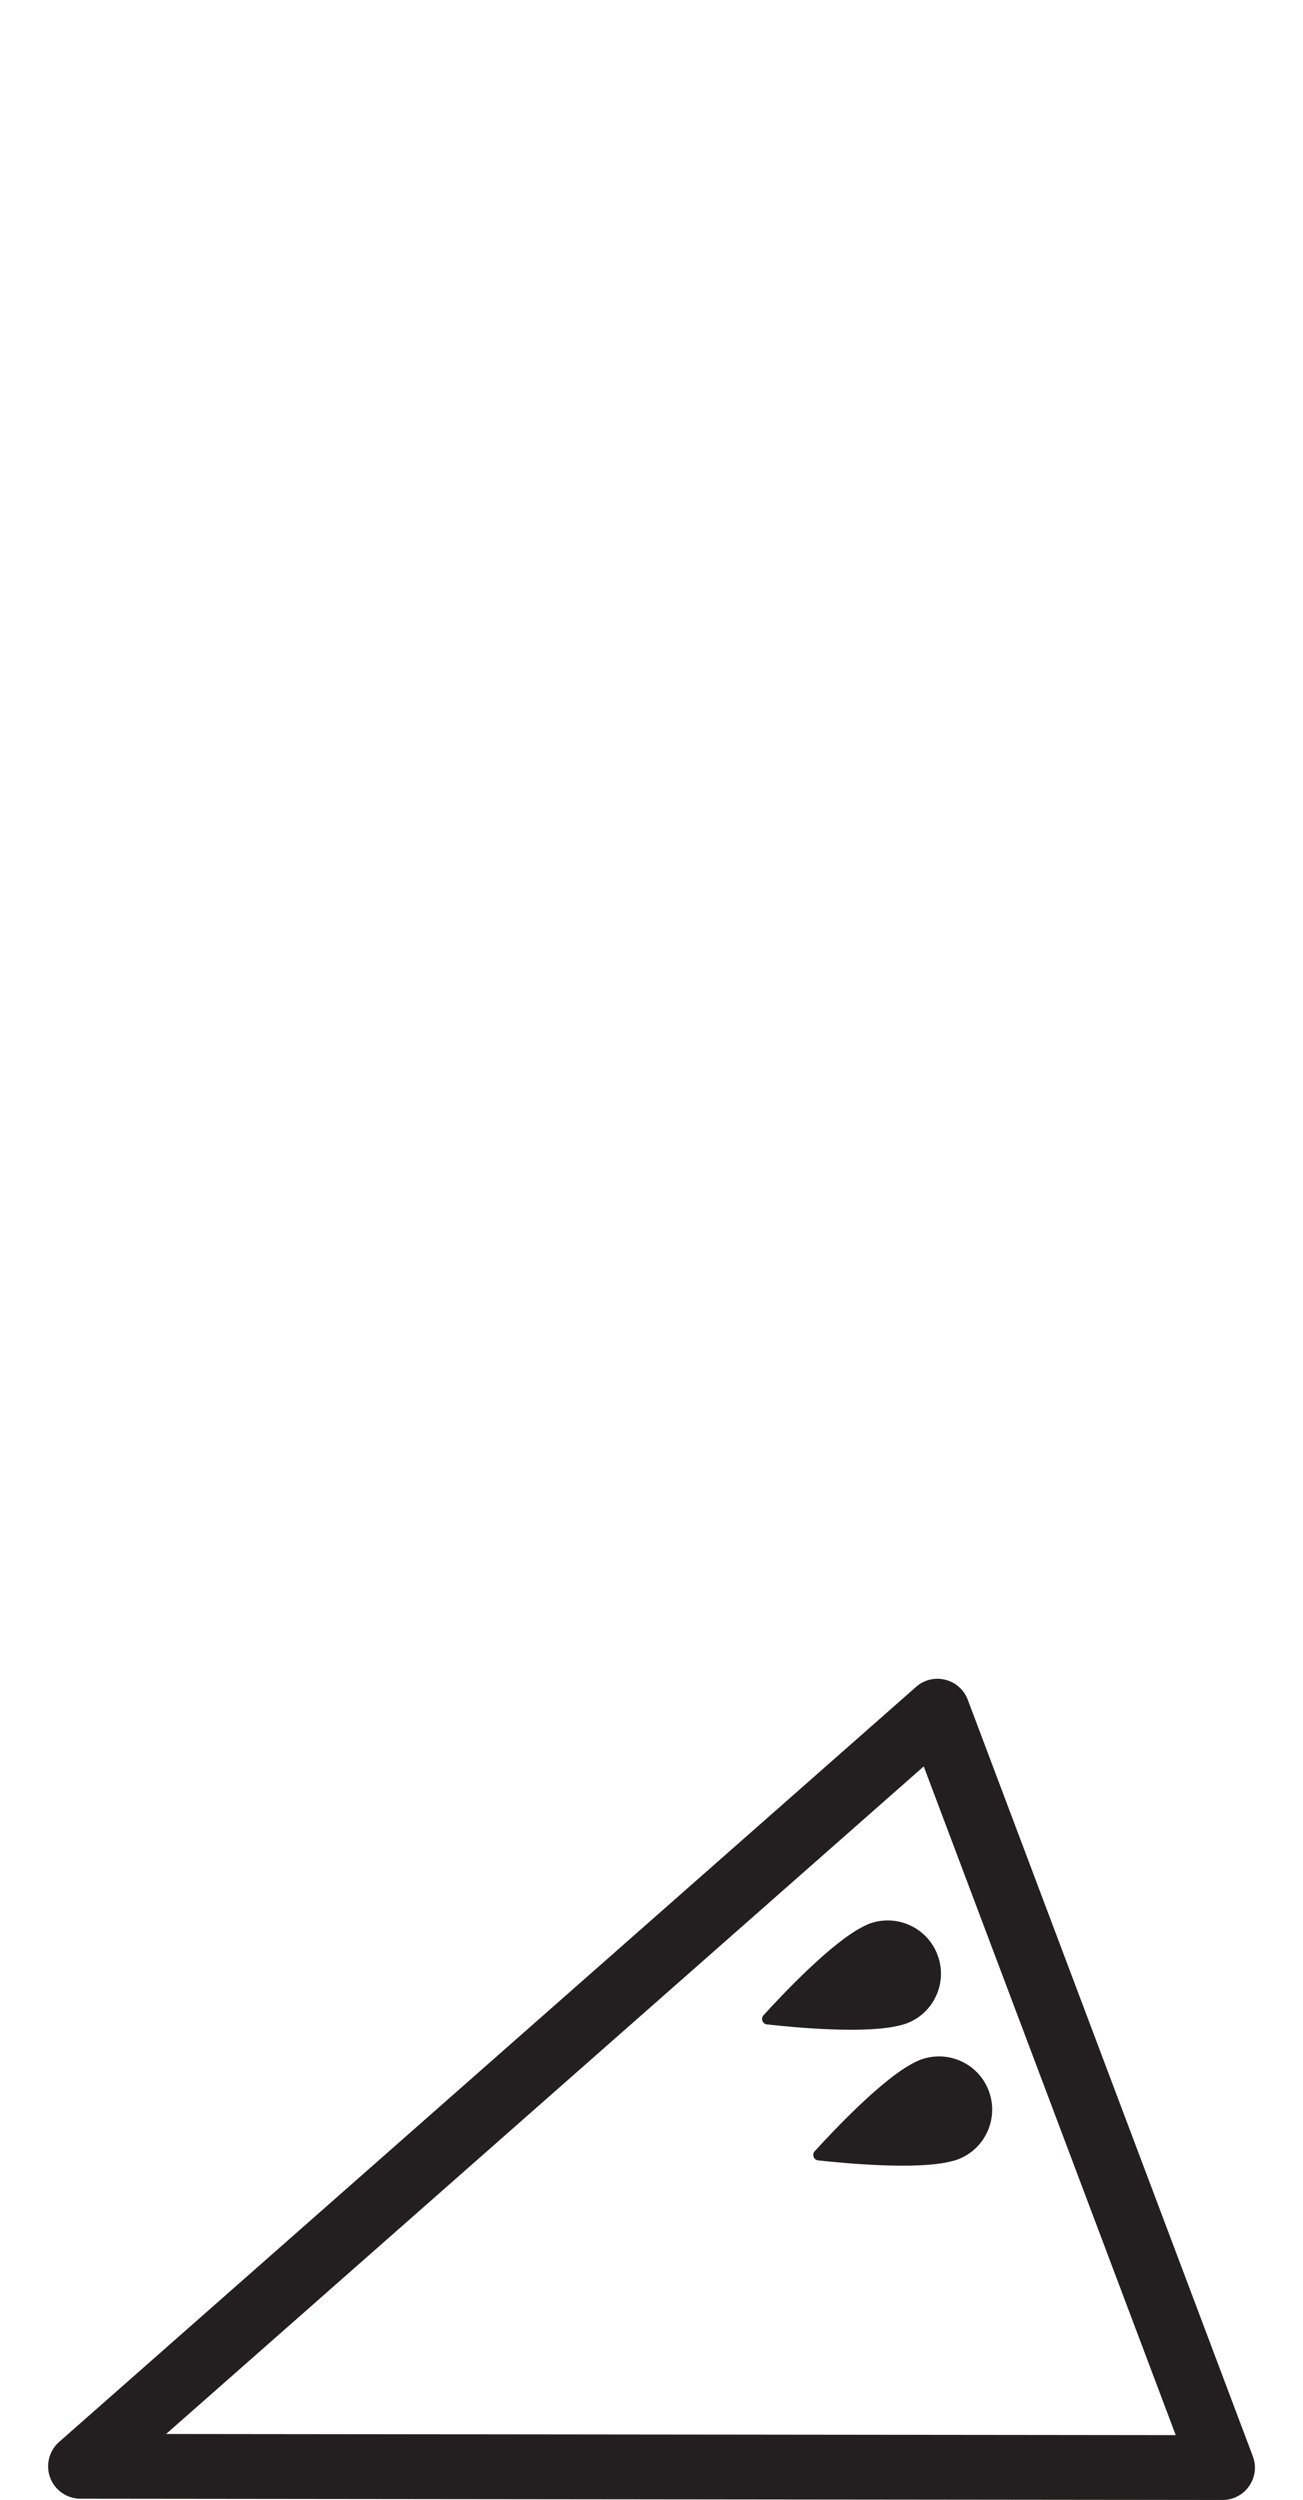 <?xml version="1.0" encoding="iso-8859-1"?>
<!-- Generator: Adobe Illustrator 16.0.0, SVG Export Plug-In . SVG Version: 6.00 Build 0)  -->
<!DOCTYPE svg PUBLIC "-//W3C//DTD SVG 1.1//EN" "http://www.w3.org/Graphics/SVG/1.1/DTD/svg11.dtd">
<svg version="1.1" xmlns="http://www.w3.org/2000/svg" xmlns:xlink="http://www.w3.org/1999/xlink" x="0px" y="0px"
	 width="40.234px" height="77.168px" viewBox="0 0 40.234 77.168" style="enable-background:new 0 0 40.234 77.168;"
	 xml:space="preserve">
<g id="DronePointingLeft">
	<g>
		<path style="fill:#231F20;" d="M38.571,76.738c-0.187,0.27-0.494,0.432-0.823,0.43L2.485,77.129c-0.417,0-0.788-0.258-0.935-0.646
			l0,0c-0.147-0.391-0.038-0.83,0.274-1.105l26.463-23.309c0.246-0.218,0.582-0.3,0.901-0.219c0.319,0.078,0.579,0.309,0.695,0.617
			l8.801,23.35C38.803,76.123,38.76,76.469,38.571,76.738z M5.129,75.131l31.175,0.035l-7.781-20.641L5.129,75.131z"/>
		<path style="fill:#231F20;" d="M26.691,59.449c-0.006,0.002-0.014,0.004-0.02,0.01c-0.99,0.486-2.533,2.129-3.098,2.75
			c-0.09,0.102-0.029,0.266,0.107,0.279c0.834,0.094,3.08,0.307,4.135,0.023c0.014-0.002,0.023-0.006,0.032-0.008
			c0.054-0.014,0.102-0.029,0.147-0.045c0.849-0.32,1.275-1.268,0.955-2.115c-0.319-0.85-1.266-1.277-2.117-0.959
			C26.789,59.402,26.738,59.426,26.691,59.449"/>
		<path style="fill:#231F20;" d="M28.274,63.645c-0.007,0.004-0.013,0.006-0.021,0.01c-0.992,0.486-2.531,2.129-3.098,2.75
			c-0.091,0.102-0.029,0.266,0.107,0.281c0.835,0.09,3.078,0.305,4.134,0.023c0.013-0.004,0.024-0.006,0.034-0.006
			c0.051-0.016,0.1-0.031,0.146-0.047c0.849-0.322,1.274-1.27,0.955-2.117c-0.318-0.848-1.266-1.277-2.116-0.957
			C28.373,63.6,28.321,63.621,28.274,63.645"/>
	</g>
</g>
<g id="Layer_1">
</g>
</svg>
